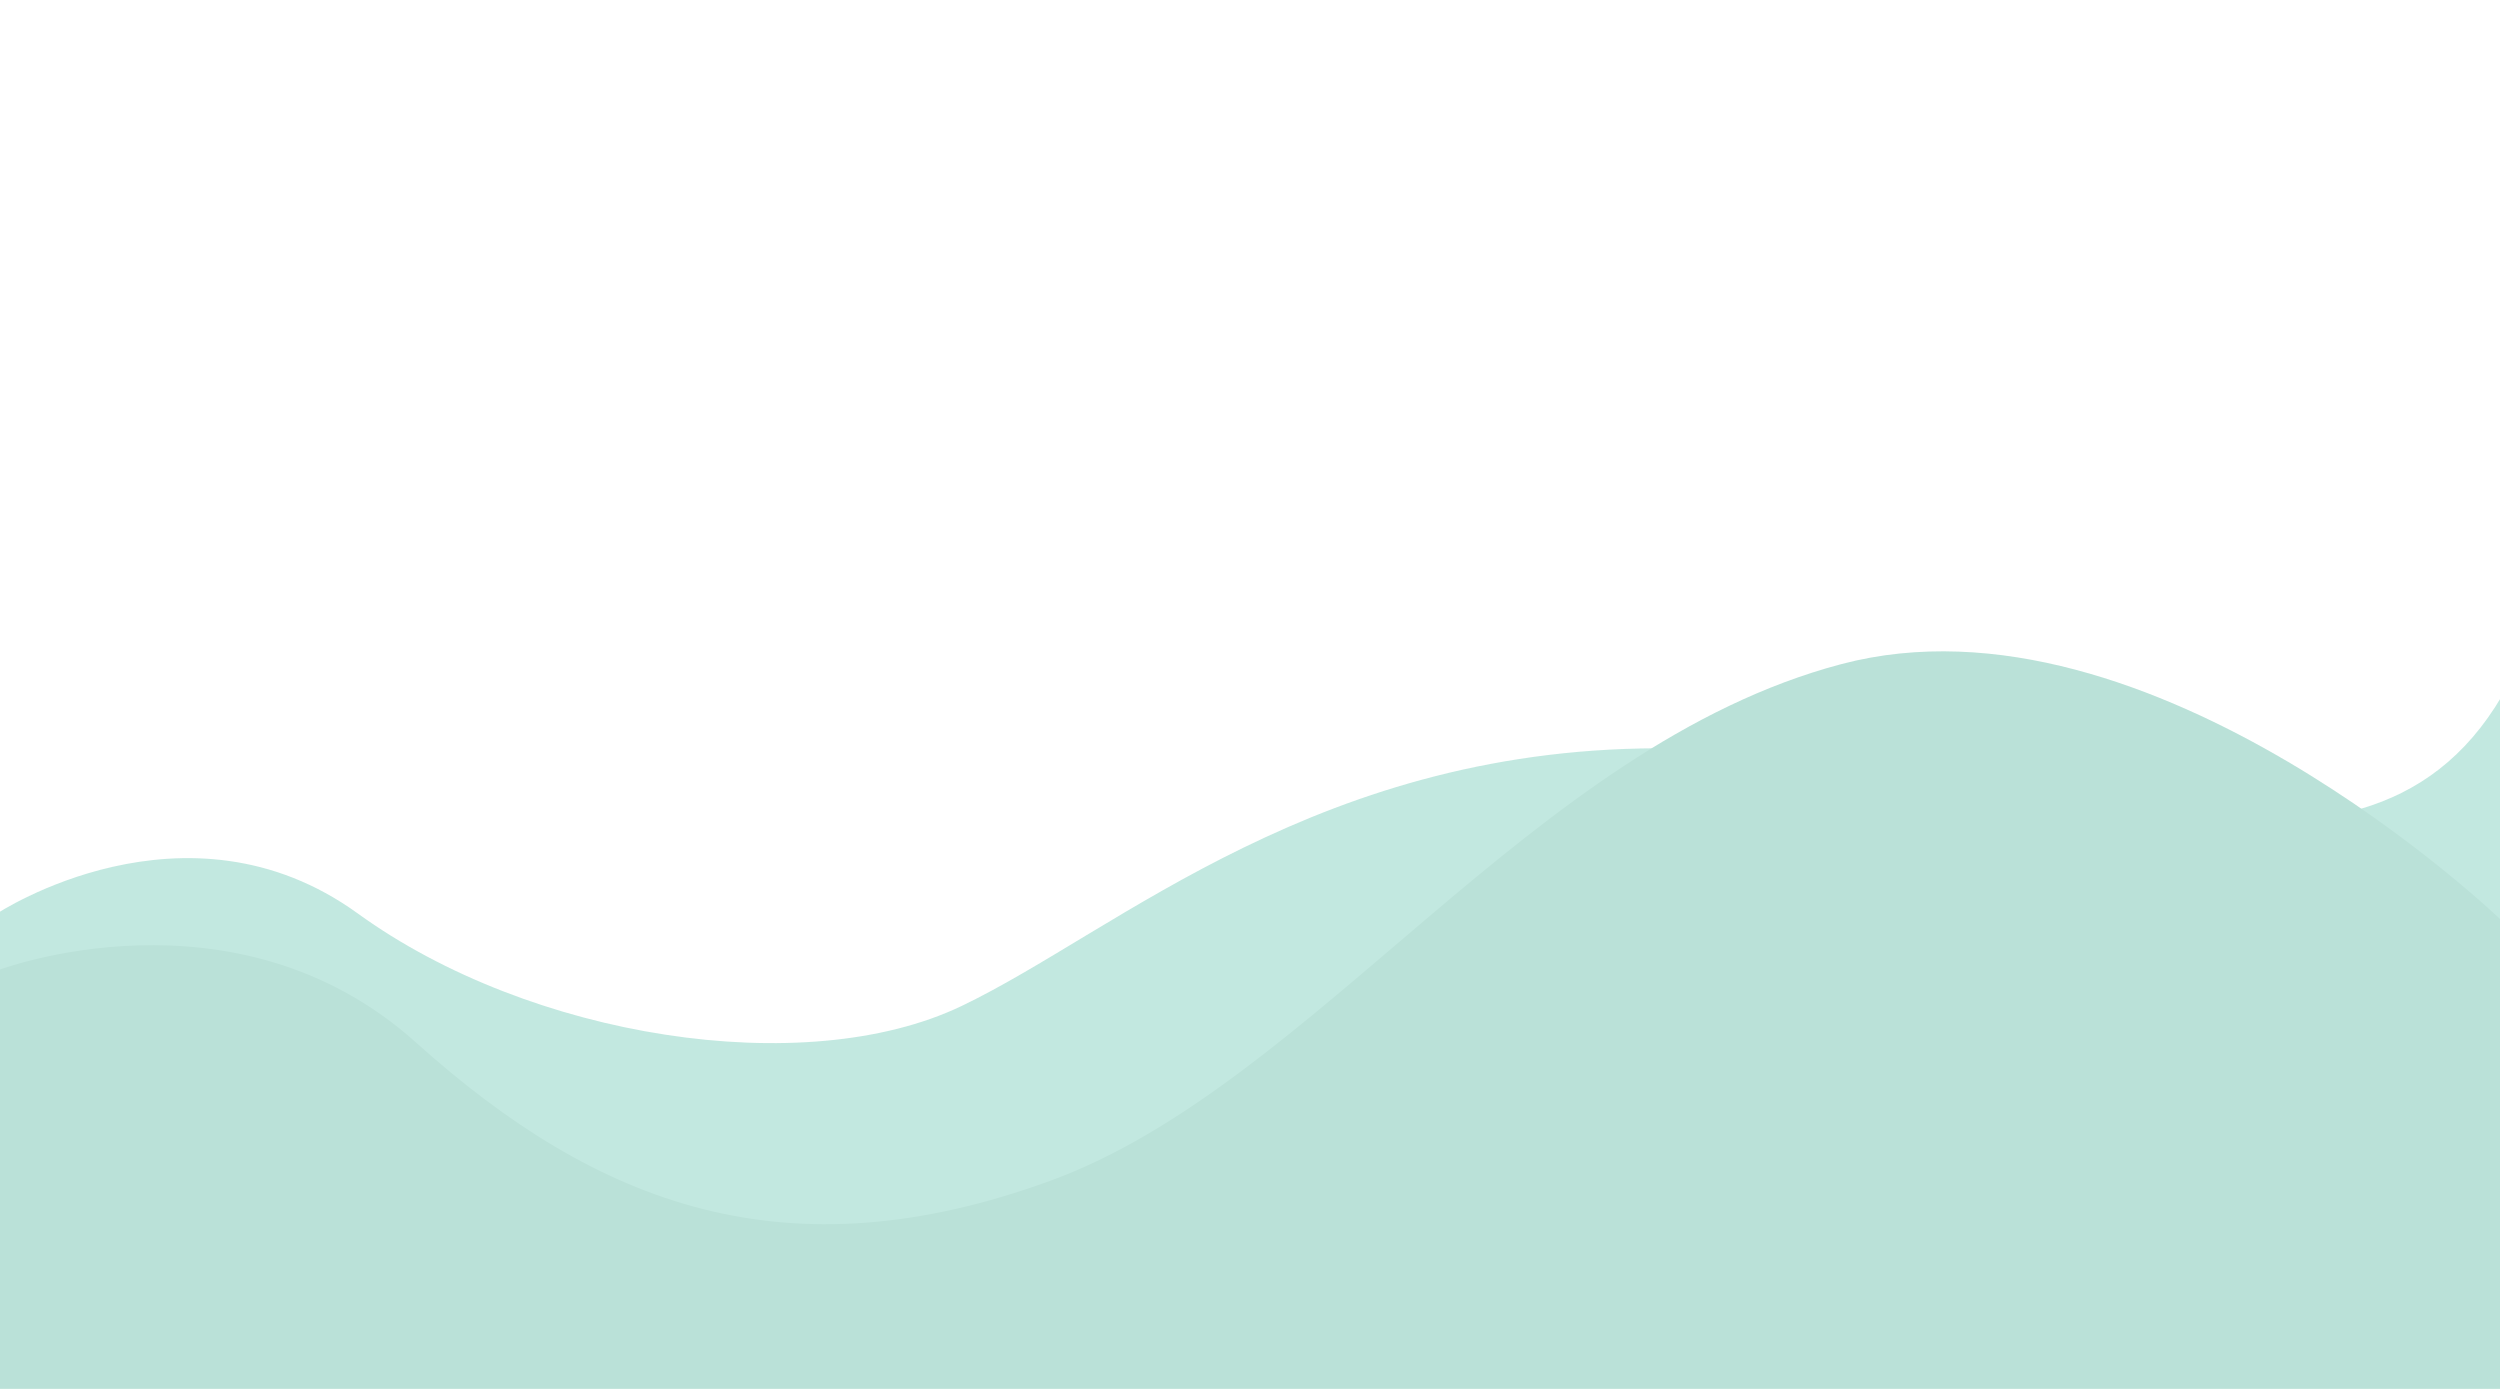 <?xml version="1.0" encoding="utf-8"?>
<!-- Generator: Adobe Illustrator 16.0.0, SVG Export Plug-In . SVG Version: 6.00 Build 0)  -->
<!DOCTYPE svg PUBLIC "-//W3C//DTD SVG 1.1//EN" "http://www.w3.org/Graphics/SVG/1.1/DTD/svg11.dtd">
<svg version="1.1" id="Layer_1" xmlns="http://www.w3.org/2000/svg" xmlns:xlink="http://www.w3.org/1999/xlink" x="0px" y="0px"
	 width="720px" height="400px" viewBox="0 0 720 400" enable-background="new 0 0 720 400" xml:space="preserve">
<g class="graph2">
	<g>
		<path fill="#34B297" d="M-0.873,263.1c0,0,54.345-35.915,103.941,0c49.597,35.914,128.609,48.228,173.758,26.68
			c45.149-21.55,103.638-75.646,205.226-74.252c101.586,1.398,196.805,55.781,238.468-15.023L720.873,400H-0.873V263.1z"/>
		<path fill="#189B7D" d="M-0.873,279.518c0,0,68.37-26.252,120.701,20.736c52.333,46.988,106.717,67.511,182.651,39.805
			c75.933-27.706,138.526-125.188,227.8-148.789c89.272-23.602,190.24,73.88,190.24,73.88L720.873,400H-0.873V279.518z"/>
	</g>
</g>
  <style>
    .graph2 {
      opacity: .3;
    }
  </style>
</svg>
